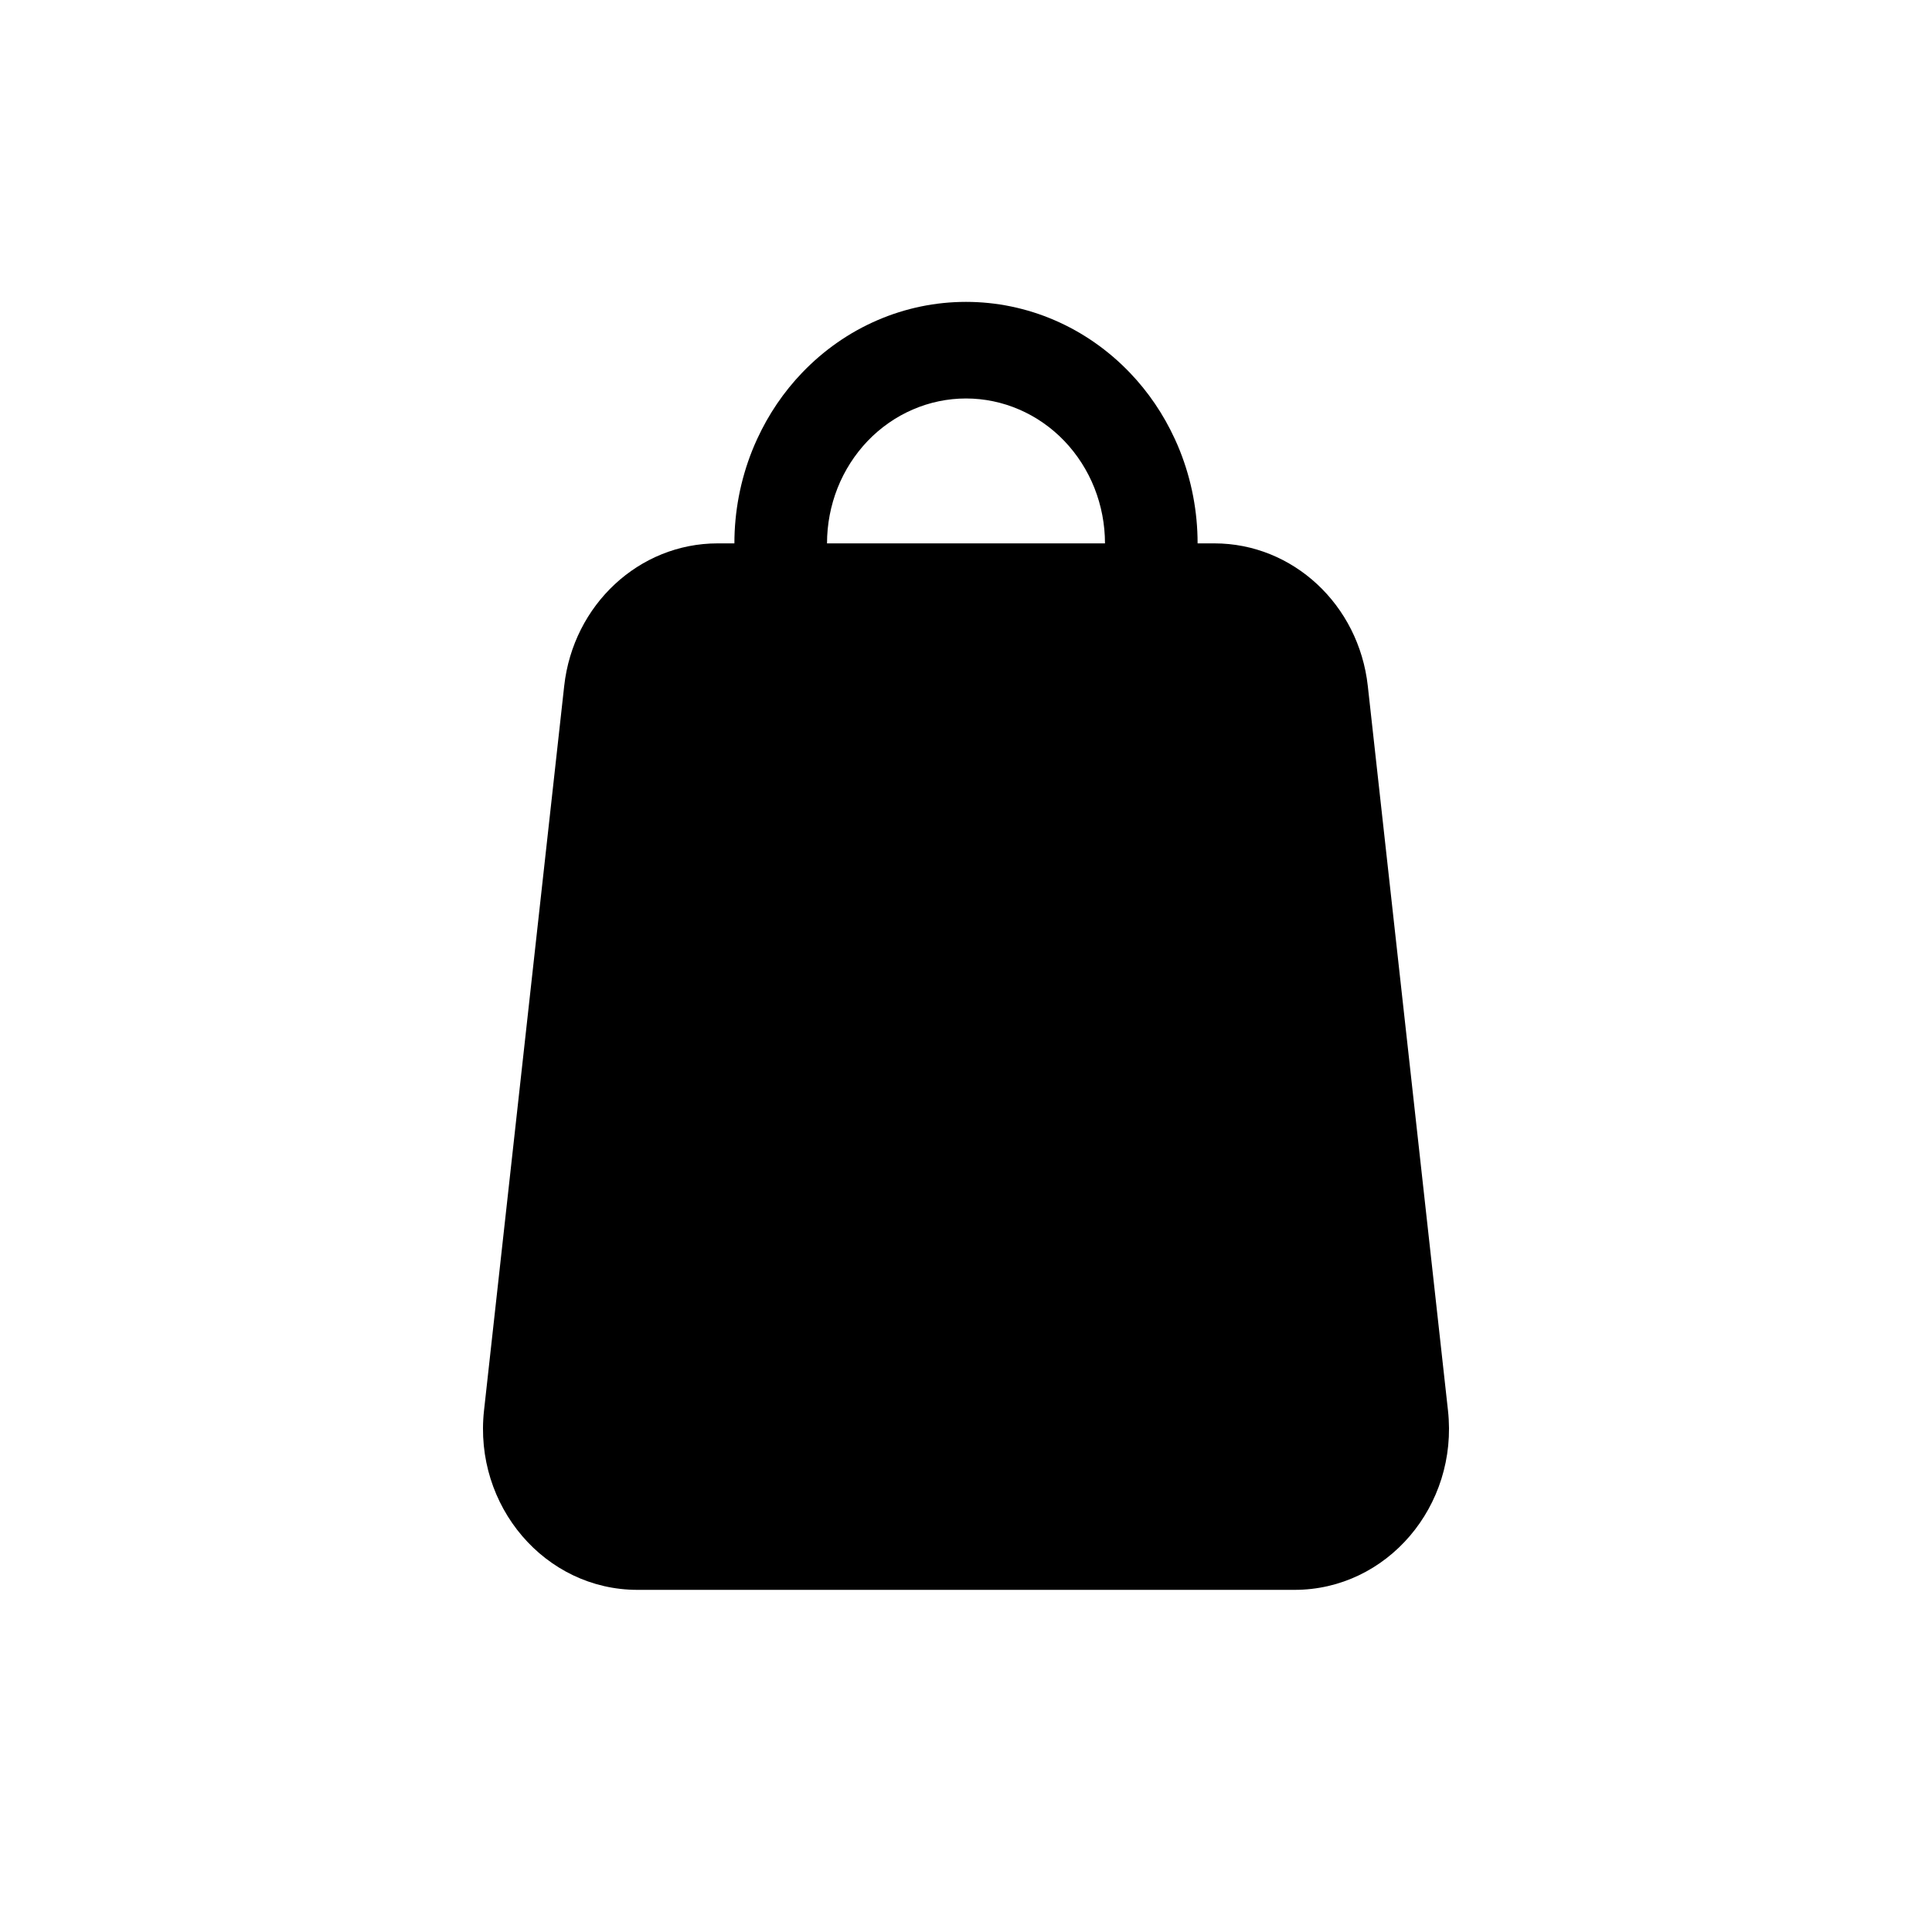 <svg width="32" height="32" viewBox="0 0 32 32" fill="none" xmlns="http://www.w3.org/2000/svg">
<path fill-rule="evenodd" clip-rule="evenodd" d="M12.456 7.469C12.263 7.955 12.164 8.475 12.164 9L11.886 9C10.587 9 9.494 10.015 9.345 11.361L8.017 23.361C7.842 24.944 9.029 26.333 10.558 26.333H21.442C22.971 26.333 24.158 24.944 23.983 23.361L22.655 11.361C22.506 10.015 21.413 9 20.114 9L19.836 9C19.836 8.475 19.737 7.955 19.544 7.469C19.517 7.401 19.488 7.333 19.457 7.267C19.27 6.861 19.019 6.491 18.713 6.172C18.356 5.8 17.933 5.505 17.468 5.304C17.003 5.103 16.504 5 16 5C15.496 5 14.997 5.103 14.532 5.304C14.066 5.505 13.644 5.8 13.287 6.172C12.981 6.491 12.73 6.861 12.543 7.267C12.512 7.333 12.483 7.401 12.456 7.469ZM13.873 8.082C13.758 8.373 13.698 8.685 13.698 9L18.302 9C18.302 8.685 18.242 8.373 18.127 8.082C18.011 7.79 17.841 7.526 17.628 7.303C17.414 7.08 17.16 6.903 16.881 6.783C16.602 6.662 16.302 6.6 16 6.6C15.698 6.6 15.398 6.662 15.119 6.783C14.84 6.903 14.586 7.08 14.372 7.303C14.159 7.526 13.989 7.79 13.873 8.082Z" fill="black"/>
</svg>
